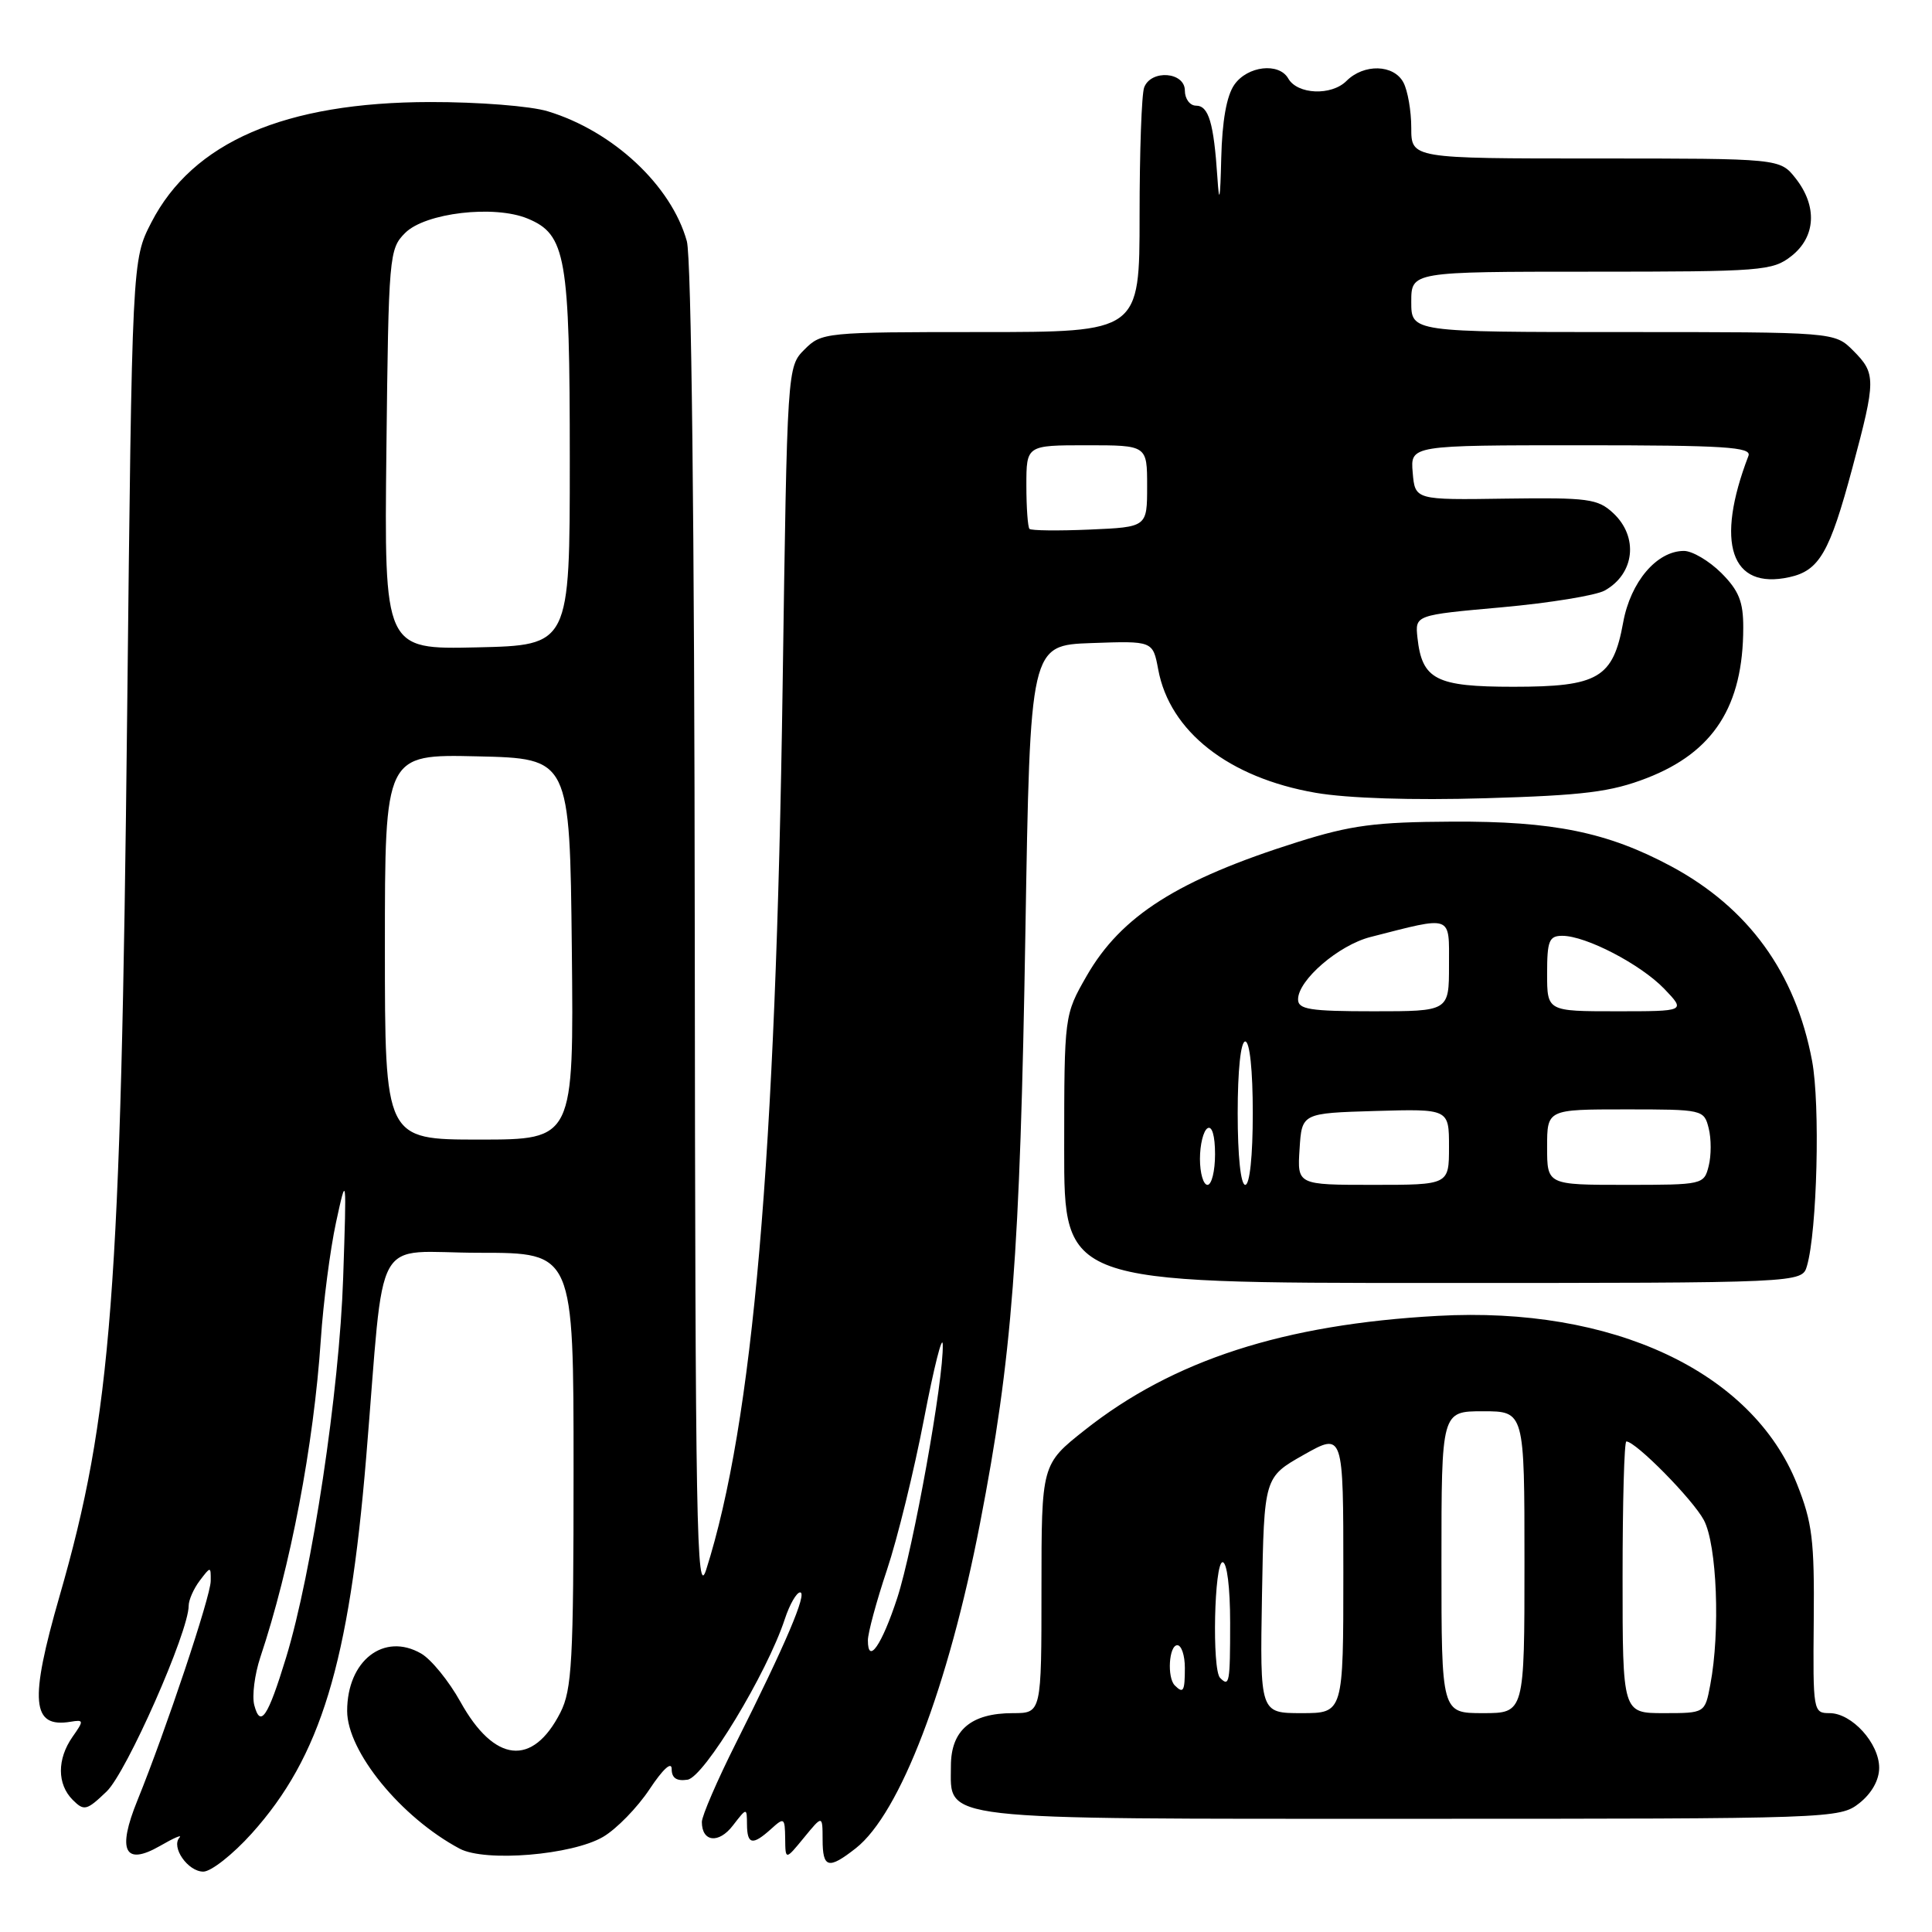<?xml version="1.0" encoding="UTF-8" standalone="no"?>
<!DOCTYPE svg PUBLIC "-//W3C//DTD SVG 1.1//EN" "http://www.w3.org/Graphics/SVG/1.1/DTD/svg11.dtd" >
<svg xmlns="http://www.w3.org/2000/svg" xmlns:xlink="http://www.w3.org/1999/xlink" version="1.1" viewBox="0 0 256 256">
 <g >
 <path fill="currentColor"
d=" M 33.36 242.94 C 42.49 232.78 46.25 220.45 48.52 193.12 C 51.06 162.51 49.13 166.00 63.56 166.00 C 76.00 166.00 76.00 166.00 76.00 194.75 C 76.00 220.15 75.79 223.90 74.25 226.93 C 70.57 234.14 65.50 233.59 61.01 225.50 C 59.48 222.75 57.14 219.87 55.80 219.10 C 50.87 216.26 46.00 220.04 46.00 226.71 C 46.00 232.08 53.14 240.82 60.91 244.96 C 64.30 246.76 75.81 245.81 79.92 243.39 C 81.69 242.35 84.46 239.51 86.07 237.08 C 87.83 234.42 89.00 233.35 89.00 234.40 C 89.00 235.60 89.65 236.04 91.10 235.82 C 93.29 235.49 101.61 221.76 103.99 214.54 C 104.63 212.59 105.55 211.00 106.02 211.00 C 107.02 211.00 104.07 217.92 97.53 230.94 C 95.04 235.90 93.00 240.62 93.00 241.42 C 93.00 244.08 95.24 244.34 97.11 241.89 C 98.96 239.50 98.96 239.50 98.98 241.75 C 99.00 244.43 99.72 244.56 102.17 242.35 C 103.90 240.78 104.00 240.84 104.04 243.60 C 104.07 246.50 104.07 246.50 106.53 243.50 C 108.99 240.50 108.99 240.50 109.00 243.75 C 109.00 247.55 109.77 247.75 113.40 244.90 C 119.26 240.29 125.66 223.55 129.86 201.84 C 134.12 179.83 135.16 166.33 135.87 123.50 C 136.50 85.50 136.50 85.50 144.63 85.21 C 152.76 84.92 152.76 84.92 153.47 88.71 C 154.99 96.93 162.82 103.06 174.33 105.05 C 178.56 105.78 187.14 106.06 196.83 105.77 C 209.87 105.39 213.46 104.94 218.21 103.10 C 227.06 99.67 230.98 93.56 230.99 83.17 C 231.00 79.72 230.41 78.26 228.08 75.92 C 226.47 74.32 224.24 73.00 223.13 73.00 C 219.54 73.00 216.06 77.09 215.08 82.47 C 213.74 89.86 211.79 91.00 200.54 91.00 C 190.27 91.00 188.43 90.06 187.82 84.50 C 187.50 81.50 187.50 81.50 199.00 80.47 C 205.32 79.90 211.46 78.90 212.63 78.25 C 216.61 76.03 217.14 71.14 213.76 67.99 C 211.72 66.09 210.44 65.92 199.51 66.07 C 187.50 66.25 187.50 66.25 187.19 62.62 C 186.88 59.00 186.88 59.00 209.55 59.00 C 228.53 59.00 232.13 59.23 231.68 60.40 C 227.24 71.96 229.34 78.18 237.09 76.48 C 241.07 75.61 242.44 73.23 245.45 62.00 C 248.59 50.28 248.59 49.50 245.55 46.45 C 243.09 44.00 243.09 44.00 215.05 44.00 C 187.00 44.00 187.00 44.00 187.00 40.00 C 187.00 36.00 187.00 36.00 210.87 36.00 C 233.49 36.00 234.87 35.89 237.37 33.93 C 240.61 31.38 240.83 27.32 237.93 23.63 C 235.85 21.00 235.85 21.00 211.43 21.00 C 187.00 21.00 187.00 21.00 187.00 16.93 C 187.00 14.70 186.53 12.00 185.96 10.93 C 184.68 8.52 180.72 8.42 178.41 10.73 C 176.42 12.72 171.91 12.53 170.70 10.40 C 169.47 8.25 165.30 8.73 163.56 11.22 C 162.53 12.68 161.94 16.03 161.82 20.97 C 161.69 26.52 161.55 27.18 161.31 23.50 C 160.83 16.27 160.15 14.00 158.48 14.00 C 157.67 14.00 157.00 13.10 157.00 12.00 C 157.00 9.52 152.53 9.18 151.61 11.58 C 151.27 12.45 151.00 20.10 151.00 28.58 C 151.00 44.00 151.00 44.00 129.95 44.00 C 109.33 44.00 108.86 44.05 106.61 46.30 C 104.31 48.60 104.31 48.60 103.70 91.05 C 102.80 153.54 99.77 188.52 93.57 208.00 C 92.30 211.98 92.13 202.31 92.06 124.00 C 92.02 69.27 91.61 34.15 91.01 31.96 C 88.96 24.59 81.25 17.38 72.59 14.75 C 70.32 14.05 63.39 13.51 57.00 13.52 C 37.73 13.55 25.54 18.82 20.05 29.48 C 17.50 34.44 17.50 34.44 16.85 94.47 C 16.02 171.57 14.80 187.53 7.89 211.50 C 3.87 225.46 4.18 229.00 9.36 228.14 C 11.12 227.85 11.13 227.98 9.61 230.14 C 7.55 233.09 7.56 236.41 9.63 238.49 C 11.14 240.00 11.48 239.92 14.13 237.38 C 16.78 234.84 25.00 216.23 25.00 212.77 C 25.00 212.01 25.66 210.51 26.47 209.44 C 27.92 207.53 27.94 207.53 27.92 209.50 C 27.91 211.53 21.97 229.29 18.21 238.56 C 15.49 245.24 16.51 247.29 21.21 244.59 C 23.02 243.54 24.18 243.04 23.79 243.48 C 22.63 244.75 24.90 248.00 26.94 248.00 C 27.97 248.00 30.86 245.72 33.36 242.94 Z  M 246.37 238.93 C 248.01 237.63 249.00 235.87 249.00 234.24 C 249.00 230.99 245.38 227.00 242.43 227.00 C 240.26 227.00 240.22 226.77 240.33 214.75 C 240.43 204.08 240.14 201.74 238.11 196.64 C 232.17 181.73 213.67 173.07 190.50 174.36 C 170.10 175.48 155.46 180.22 143.75 189.48 C 138.00 194.03 138.00 194.03 138.00 210.51 C 138.00 227.00 138.00 227.00 134.22 227.00 C 128.66 227.00 126.00 229.27 126.00 234.00 C 126.00 241.30 123.37 241.00 187.09 241.00 C 242.88 241.00 243.77 240.97 246.37 238.93 Z  M 239.43 167.75 C 240.78 163.13 241.20 146.36 240.11 140.57 C 237.92 128.89 231.68 120.29 221.42 114.78 C 213.00 110.27 205.82 108.80 192.42 108.87 C 182.23 108.92 179.02 109.34 171.92 111.58 C 156.09 116.57 148.56 121.35 143.99 129.31 C 141.02 134.50 141.02 134.50 141.01 152.25 C 141.00 170.00 141.00 170.00 189.88 170.00 C 238.77 170.00 238.77 170.00 239.43 167.75 Z  M 33.69 225.93 C 33.38 224.72 33.74 221.88 34.49 219.61 C 38.48 207.69 41.57 191.49 42.51 177.50 C 42.84 172.55 43.75 165.57 44.52 162.00 C 45.93 155.51 45.93 155.52 45.47 169.35 C 44.97 184.29 41.35 208.38 37.90 219.66 C 35.49 227.54 34.50 229.02 33.69 225.93 Z  M 115.00 217.35 C 115.00 216.38 116.13 212.19 117.52 208.04 C 118.91 203.89 121.12 194.88 122.44 188.00 C 123.76 181.12 124.88 176.70 124.92 178.17 C 125.06 182.76 121.02 205.20 118.89 211.74 C 116.84 218.00 115.00 220.65 115.00 217.35 Z  M 51.00 125.47 C 51.00 99.94 51.00 99.94 63.25 100.22 C 75.50 100.50 75.50 100.50 75.77 125.75 C 76.03 151.00 76.03 151.00 63.52 151.00 C 51.00 151.00 51.00 151.00 51.00 125.47 Z  M 51.20 59.56 C 51.49 33.81 51.56 32.99 53.69 30.86 C 56.36 28.20 65.48 27.13 69.91 28.96 C 75.00 31.07 75.50 33.96 75.50 61.00 C 75.50 85.50 75.50 85.50 63.20 85.78 C 50.91 86.06 50.91 86.06 51.20 59.56 Z  M 136.41 70.08 C 136.19 69.85 136.00 67.27 136.00 64.33 C 136.00 59.00 136.00 59.00 144.00 59.00 C 152.00 59.00 152.00 59.00 152.00 64.42 C 152.00 69.84 152.00 69.84 144.41 70.17 C 140.24 70.35 136.64 70.31 136.41 70.08 Z  M 167.22 211.37 C 167.50 195.74 167.50 195.74 172.75 192.77 C 178.00 189.81 178.00 189.81 178.00 208.40 C 178.00 227.00 178.00 227.00 172.47 227.00 C 166.95 227.00 166.95 227.00 167.22 211.37 Z  M 191.00 207.00 C 191.00 187.00 191.00 187.00 196.50 187.00 C 202.00 187.00 202.00 187.00 202.00 207.00 C 202.00 227.00 202.00 227.00 196.50 227.00 C 191.00 227.00 191.00 227.00 191.00 207.00 Z  M 215.00 209.00 C 215.00 199.10 215.22 191.00 215.50 191.00 C 216.74 191.00 224.30 198.67 225.77 201.42 C 227.51 204.70 227.96 216.21 226.62 223.25 C 225.91 227.00 225.91 227.00 220.45 227.00 C 215.00 227.00 215.00 227.00 215.00 209.00 Z  M 155.67 223.33 C 154.62 222.29 154.89 218.00 156.00 218.00 C 156.55 218.00 157.00 219.35 157.00 221.00 C 157.00 224.11 156.80 224.46 155.67 223.33 Z  M 161.67 222.33 C 160.58 221.25 160.89 207.00 162.00 207.00 C 162.58 207.00 163.00 210.33 163.00 215.00 C 163.00 223.02 162.90 223.57 161.67 222.33 Z  M 159.00 153.56 C 159.00 151.67 159.45 149.84 160.00 149.50 C 160.60 149.13 161.00 150.49 161.00 152.94 C 161.00 155.17 160.55 157.00 160.00 157.00 C 159.45 157.00 159.00 155.45 159.00 153.56 Z  M 164.00 147.50 C 164.00 141.83 164.40 138.00 165.00 138.00 C 165.60 138.00 166.00 141.83 166.00 147.50 C 166.00 153.17 165.60 157.00 165.00 157.00 C 164.40 157.00 164.00 153.17 164.00 147.50 Z  M 172.20 152.25 C 172.50 147.50 172.50 147.50 182.25 147.21 C 192.00 146.93 192.00 146.93 192.00 151.96 C 192.00 157.00 192.00 157.00 181.95 157.00 C 171.89 157.00 171.89 157.00 172.20 152.25 Z  M 205.00 152.00 C 205.00 147.00 205.00 147.00 215.39 147.00 C 225.64 147.00 225.79 147.03 226.41 149.50 C 226.76 150.88 226.76 153.12 226.41 154.50 C 225.79 156.97 225.64 157.00 215.39 157.00 C 205.00 157.00 205.00 157.00 205.00 152.00 Z  M 172.00 132.42 C 172.00 129.87 177.37 125.24 181.59 124.16 C 192.59 121.35 192.00 121.14 192.00 127.92 C 192.00 134.00 192.00 134.00 182.00 134.00 C 173.56 134.00 172.00 133.75 172.00 132.42 Z  M 205.00 129.00 C 205.00 124.66 205.26 124.00 207.01 124.00 C 210.15 124.00 217.41 127.78 220.54 131.04 C 223.37 134.00 223.37 134.00 214.19 134.00 C 205.00 134.00 205.00 134.00 205.00 129.00 Z "/>
</g>
</svg>